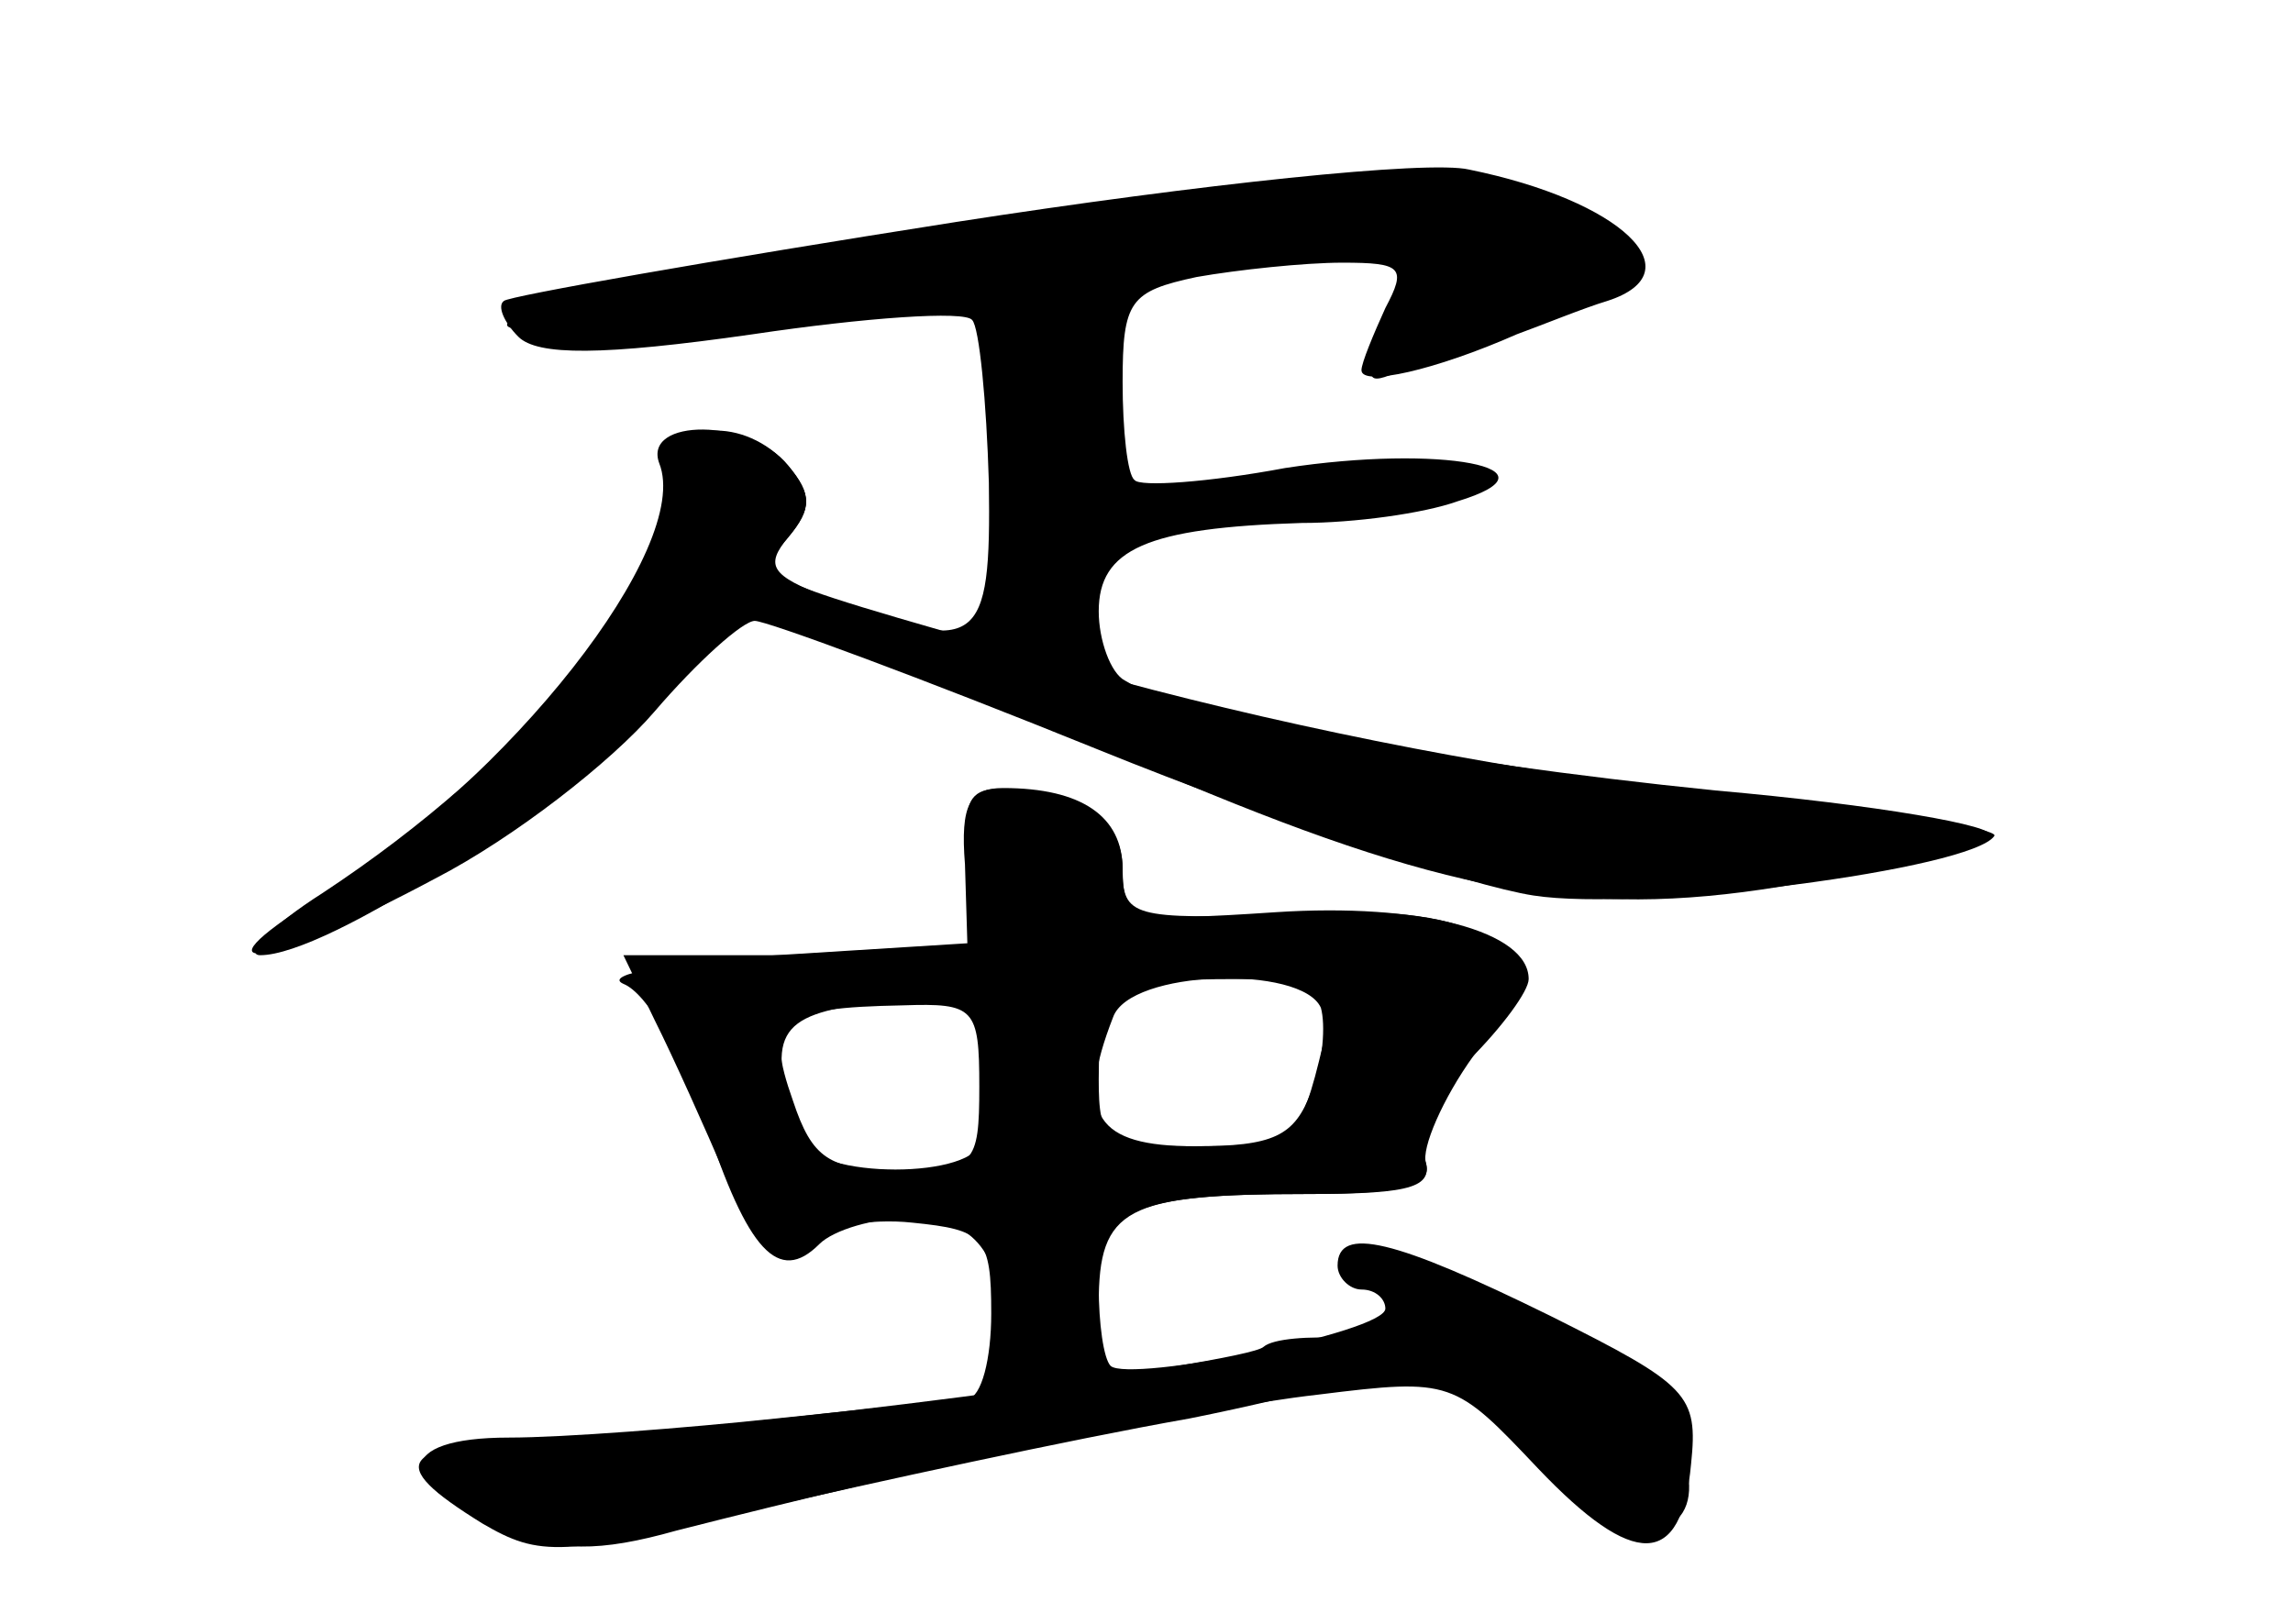 <?xml version="1.0" standalone="no"?>
<!DOCTYPE svg PUBLIC "-//W3C//DTD SVG 20010904//EN"
 "http://www.w3.org/TR/2001/REC-SVG-20010904/DTD/svg10.dtd">
<svg version="1.0" xmlns="http://www.w3.org/2000/svg"
 width="96pt" height="68pt" viewBox="0 0 96 68"
 preserveAspectRatio="xMidYMid meet">
<g transform="translate(0,68) scale(0.1,-0.1)" fill="#000000" stroke="none">
<g id="part-0" class="char-part">
  <path d="M400 587 c-102 -16 -187 -31 -189 -33 -3 -2 0 -9 6 -15 8 -8 35 -8
98 1 47 7 89 10 92 6 3 -3 6 -34 7 -68 1 -69 -4 -73 -68 -48 -23 9 -26 13 -16
25 10 12 10 18 0 30 -18 21 -50 19 -50 -3 0 -47 -60 -120 -145 -176 -22 -14
-33 -26 -26 -26 28 0 125 63 166 108 35 38 45 44 57 34 8 -6 32 -18 54 -26 21
-8 71 -28 110 -44 115 -48 172 -57 257 -42 39 7 76 16 80 20 4 4 -47 13 -115
19 -118 12 -225 32 -247 46 -6 3 -11 17 -11 29 0 26 20 35 85 37 22 0 51 4 65
9 46 14 -7 24 -72 14 -32 -6 -61 -8 -63 -5 -3 2 -5 21 -5 41 0 34 3 38 31 44
17 3 45 6 61 6 25 0 27 -2 18 -19 -5 -11 -10 -23 -10 -26 0 -7 31 0 65 15 11
4 28 11 38 14 37 12 6 42 -58 55 -17 4 -112 -6 -215 -22z"/>
  <path d="M407 315 l6 -35 -76 0 -76 0 13 -27 c8 -16 21 -45 30 -66 14 -32 19
-37 31 -27 7 6 29 10 47 8 30 -3 33 -6 33 -38 0 -19 -4 -35 -10 -36 -5 0 -41
-4 -80 -8 -38 -4 -89 -8 -112 -8 -48 0 -49 -19 -2 -38 22 -10 40 -10 72 -1
102 26 216 51 269 57 56 7 57 6 92 -31 40 -42 60 -42 64 2 3 29 -1 33 -59 62
-65 32 -89 38 -89 21 0 -5 5 -10 10 -10 6 0 10 -4 10 -8 0 -10 -107 -31 -115
-24 -3 3 -5 18 -5 33 0 33 14 39 87 39 39 0 53 3 50 13 -2 6 7 27 20 45 24 32
24 34 7 48 -14 10 -39 14 -86 11 -64 -2 -68 -1 -68 19 0 14 -8 24 -22 28 -43
11 -47 8 -41 -29z m9 -78 c-3 -12 -5 -28 -5 -34 -1 -17 -70 -17 -76 0 -15 44
-10 52 30 57 50 7 56 4 51 -23z m138 6 c-10 -42 -12 -43 -55 -43 -36 0 -39 2
-39 28 0 38 6 42 57 42 42 0 43 -1 37 -27z"/>
</g>
<g id="part-1" class="char-part">
  <path d="M388 581 c-273 -43 -214 -55 81 -16 63 8 117 12 120 10 2 -3 -1 -17
-8 -31 -10 -24 -10 -26 6 -19 10 4 34 13 53 20 45 17 48 30 11 49 -38 20 -60
19 -263 -13z"/>
</g>
<g id="part-2" class="char-part">
  <path d="M276 486 c14 -35 -63 -133 -143 -182 -56 -35 -20 -29 49 8 33 17 74
49 92 70 18 21 37 38 42 38 5 0 70 -24 144 -54 74 -30 156 -57 182 -61 45 -7
184 11 193 25 2 3 -52 12 -120 18 -77 8 -169 26 -247 47 -162 46 -153 42 -138
60 10 12 10 18 0 30 -16 20 -61 20 -54 1z"/>
</g>
<g id="part-3" class="char-part">
  <path d="M404 318 l1 -33 -80 -5 c-44 -3 -73 -8 -64 -12 10 -4 24 -29 34 -57
18 -55 31 -69 48 -52 6 6 23 11 38 11 27 0 39 -15 39 -51 0 -12 7 -19 20 -19
16 0 20 7 20 34 0 40 11 46 87 46 46 0 54 3 49 16 -3 9 4 25 19 40 14 14 25
29 25 34 0 20 -45 32 -106 28 -60 -4 -64 -3 -64 18 0 22 -17 34 -50 34 -14 0
-18 -7 -16 -32z m149 -60 c2 -7 1 -23 -4 -35 -7 -19 -16 -23 -49 -23 -41 0
-50 13 -34 54 7 20 79 22 87 4z m-143 -33 c0 -33 -2 -35 -34 -35 -29 0 -36 5
-44 29 -12 34 -6 39 46 40 30 1 32 -1 32 -34z"/>
</g>
<g id="part-4" class="char-part">
  <path d="M529 116 c-7 -7 -229 -36 -297 -38 -66 -3 -72 -10 -30 -36 24 -14 33
-14 115 6 48 11 130 29 181 38 50 10 92 22 92 26 0 8 -53 11 -61 4z"/>
</g>
<g id="part-5" class="char-part">
  <path d="M586 136 c4 -10 13 -15 21 -12 8 3 12 2 9 -2 -8 -14 54 -82 75 -82
26 0 19 41 -9 56 -12 6 -19 13 -16 16 3 3 -8 10 -23 16 -15 5 -36 13 -46 17
-13 6 -16 3 -11 -9z m67 -46 c9 -11 13 -20 7 -20 -5 0 -14 9 -20 20 -6 11 -9
20 -8 20 2 0 11 -9 21 -20z"/>
</g>
</g>
</svg>